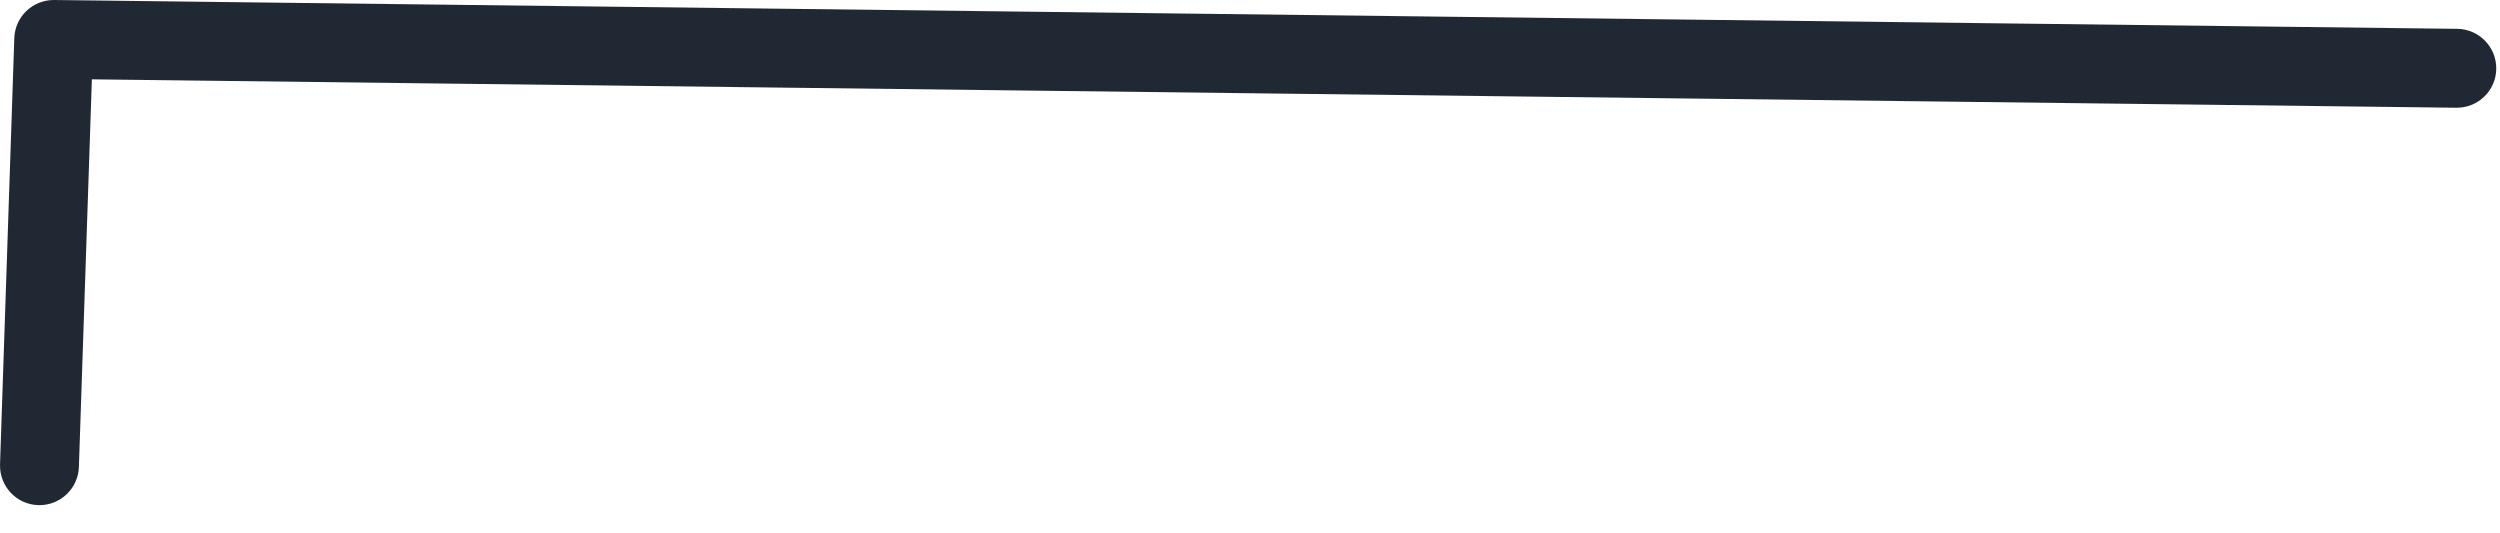<svg preserveAspectRatio="none" width="100%" height="100%" overflow="visible" style="display: block;" viewBox="0 0 75 16" fill="none" xmlns="http://www.w3.org/2000/svg">
<path id="Vector" d="M1.184 15.154C1.171 15.154 1.158 15.154 1.145 15.154C0.492 15.133 -0.02 14.586 0.001 13.931L0.429 1.144C0.45 0.505 0.974 0 1.613 0C1.618 0 1.623 0 1.628 0L73.718 0.865C74.37 0.873 74.894 1.409 74.888 2.062C74.881 2.711 74.352 3.232 73.705 3.232C73.7 3.232 73.695 3.232 73.689 3.232L2.756 2.38L2.367 14.01C2.346 14.649 1.82 15.154 1.187 15.154H1.184Z" fill="#202933"/>
</svg>
